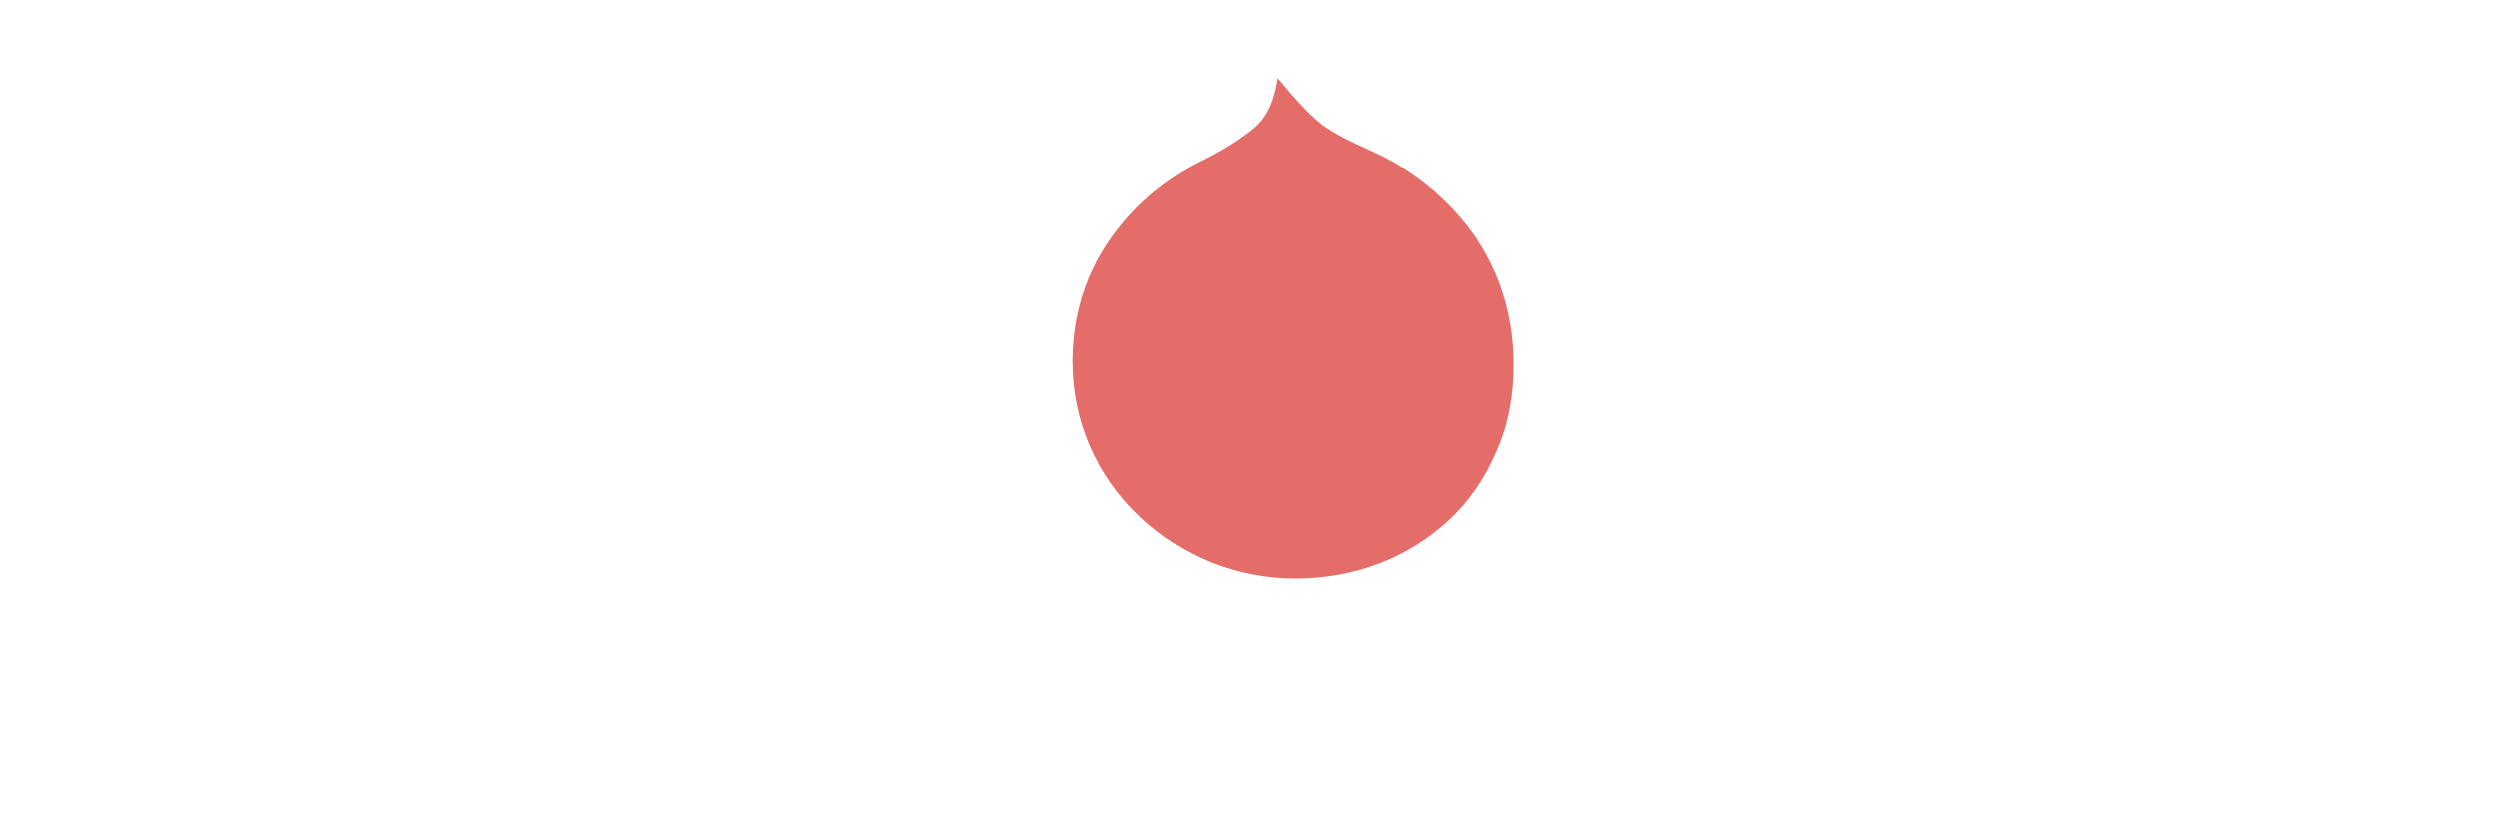 <svg width="901" height="300" viewBox="0 0 901 300" xmlns="http://www.w3.org/2000/svg"><title>Drupal Camp Colorado</title><path d="M528 80.2c11.6 14.6 17.5 32 17.5 51.3 0 11.3-2 22-6.4 31.6-4 9.3-9.6 17.5-17 24.4-14.6 13.6-34.2 21-55.3 21-10.4 0-20.6-2-30.3-5.8-9.6-4-18.2-9.4-25.6-16.4-15.7-14.8-24.3-34.7-24.3-56 0-19.2 6.2-36.2 18.4-50.5 9.2-11 19.3-17 23.2-19.2 2-1 3.6-2 5.4-2.8C439 55 444 52.4 451 47c3.7-3 7.7-7.4 9.4-18.8 5.8 7 12.7 15 18 18.2 4.5 3 9.3 5.2 14 7.3 4.2 2 8.7 4 13 6.8h.3c13 8.2 20 17 22.2 19.7z" fill="#E46D6A" fill-rule="evenodd"/></svg>